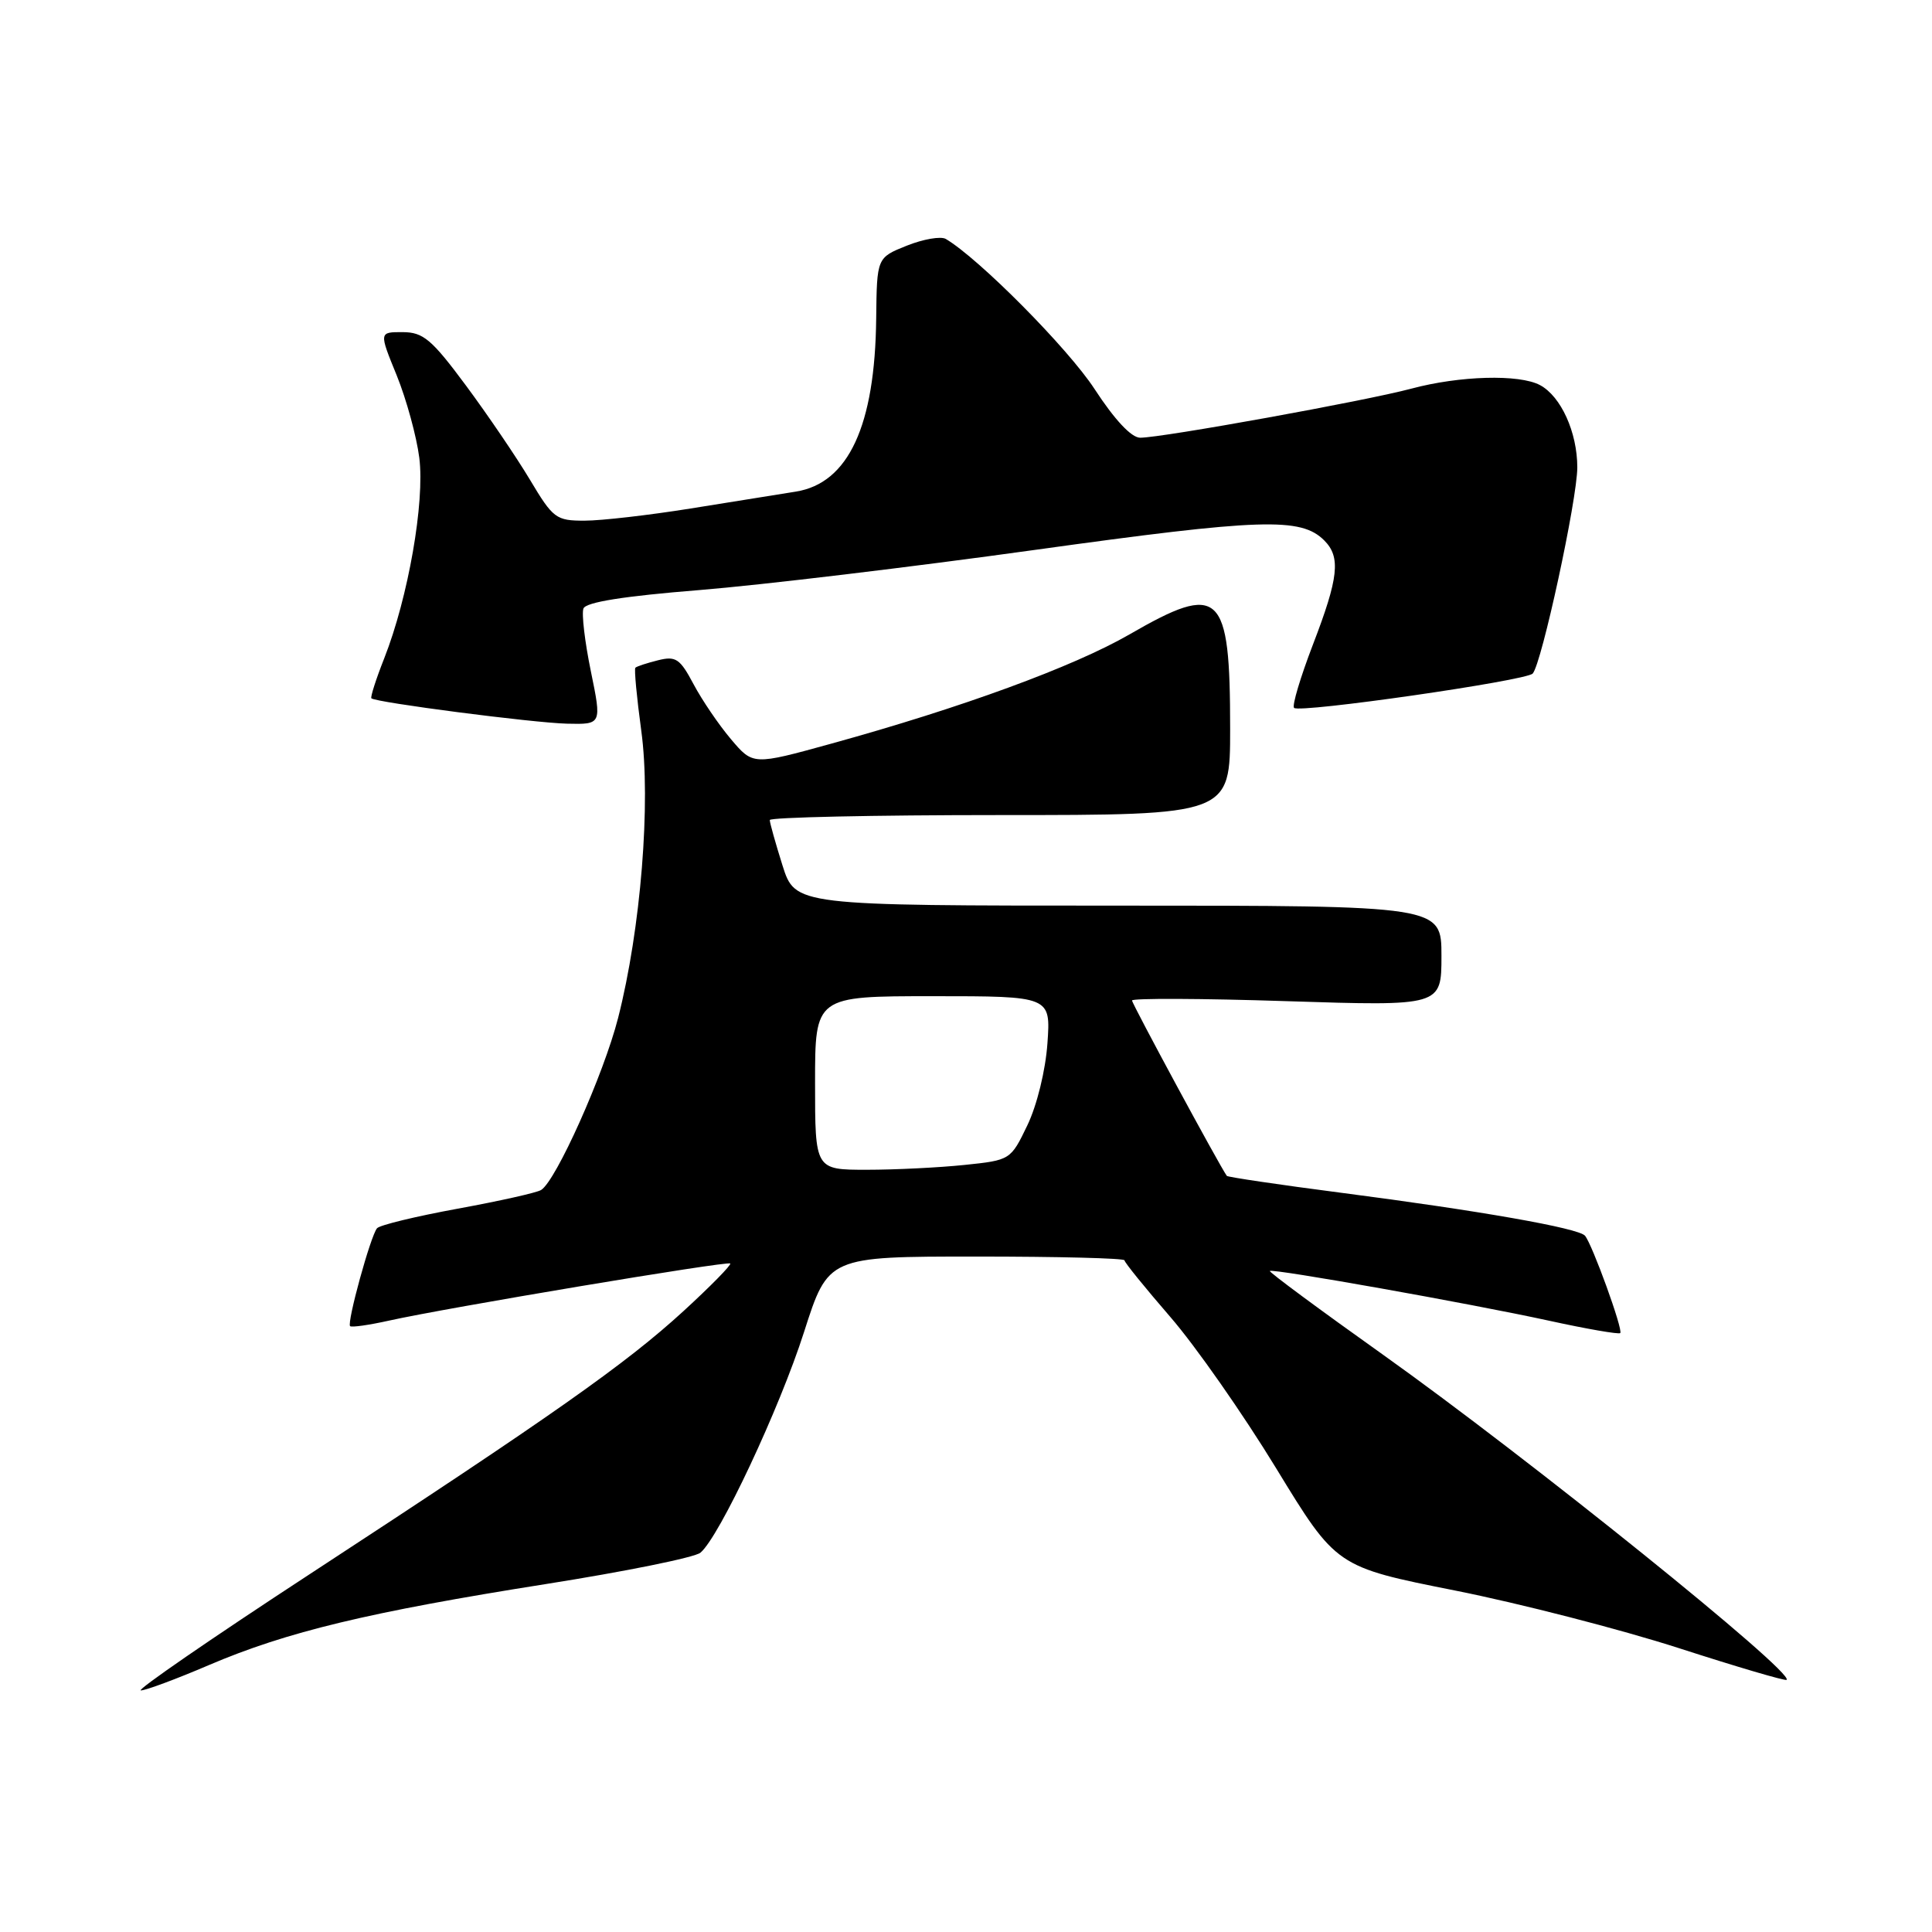 <?xml version="1.0" encoding="UTF-8" standalone="no"?>
<!DOCTYPE svg PUBLIC "-//W3C//DTD SVG 1.1//EN" "http://www.w3.org/Graphics/SVG/1.1/DTD/svg11.dtd" >
<svg xmlns="http://www.w3.org/2000/svg" xmlns:xlink="http://www.w3.org/1999/xlink" version="1.1" viewBox="0 0 256 256">
 <g >
 <path fill="currentColor"
d=" M 27.71 220.62 C 38.01 216.22 48.90 213.60 72.30 209.90 C 82.83 208.24 92.06 206.37 92.81 205.74 C 95.30 203.68 103.29 186.66 106.54 176.50 C 109.74 166.50 109.74 166.50 129.37 166.50 C 140.16 166.50 149.00 166.72 149.00 167.00 C 149.00 167.28 151.74 170.65 155.07 174.50 C 158.41 178.35 164.72 187.38 169.10 194.56 C 177.07 207.62 177.07 207.62 192.79 210.75 C 201.43 212.47 214.78 215.91 222.47 218.39 C 230.15 220.87 236.57 222.76 236.74 222.59 C 237.74 221.59 202.57 193.26 183.26 179.51 C 174.87 173.54 168.12 168.55 168.26 168.41 C 168.62 168.06 194.69 172.70 205.21 174.99 C 210.23 176.09 214.50 176.83 214.69 176.64 C 215.10 176.23 210.98 164.87 210.02 163.74 C 209.17 162.73 196.09 160.43 177.64 158.04 C 169.47 156.98 162.68 155.97 162.56 155.81 C 161.57 154.43 150.00 133.02 150.00 132.57 C 150.00 132.26 159.23 132.29 170.50 132.66 C 191.00 133.32 191.00 133.32 191.00 126.66 C 191.00 120.00 191.00 120.00 148.18 120.00 C 105.37 120.00 105.37 120.00 103.68 114.66 C 102.76 111.73 102.00 109.03 102.00 108.66 C 102.00 108.30 115.72 108.00 132.50 108.00 C 163.00 108.00 163.00 108.00 163.00 96.57 C 163.00 78.33 161.70 77.11 149.65 84.07 C 142.22 88.35 127.43 93.77 110.14 98.54 C 99.78 101.40 99.78 101.40 96.86 97.95 C 95.25 96.05 93.02 92.77 91.90 90.66 C 90.10 87.27 89.55 86.90 87.19 87.49 C 85.71 87.86 84.36 88.30 84.19 88.48 C 84.02 88.65 84.37 92.40 84.97 96.81 C 86.27 106.29 84.91 123.11 81.90 134.89 C 79.99 142.36 73.68 156.46 71.70 157.68 C 71.13 158.04 66.15 159.15 60.63 160.16 C 55.12 161.17 50.31 162.33 49.96 162.75 C 49.11 163.73 45.94 175.27 46.39 175.72 C 46.58 175.91 48.89 175.58 51.54 174.99 C 59.01 173.32 96.39 167.06 96.76 167.42 C 96.94 167.60 94.14 170.45 90.54 173.75 C 82.90 180.74 73.22 187.56 41.00 208.61 C 28.07 217.06 18.02 223.98 18.66 223.99 C 19.30 223.99 23.37 222.48 27.71 220.62 Z  M 78.29 88.94 C 77.49 85.05 77.05 81.32 77.31 80.63 C 77.63 79.79 82.66 78.99 92.64 78.19 C 100.82 77.53 120.85 75.13 137.16 72.86 C 167.20 68.69 172.38 68.52 175.47 71.61 C 177.68 73.82 177.38 76.55 173.97 85.41 C 172.31 89.74 171.18 93.51 171.47 93.80 C 172.19 94.52 202.22 90.20 203.09 89.25 C 204.28 87.95 209.00 66.15 209.00 61.93 C 209.00 57.29 206.84 52.52 204.06 51.03 C 201.31 49.56 193.41 49.78 187.00 51.50 C 180.95 53.12 154.00 58.00 151.08 58.00 C 149.91 58.00 147.69 55.62 145.03 51.54 C 141.52 46.16 129.71 34.25 125.32 31.66 C 124.66 31.28 122.34 31.68 120.16 32.55 C 116.19 34.14 116.19 34.14 116.10 42.19 C 115.95 56.42 112.42 64.02 105.46 65.14 C 103.28 65.48 97.00 66.49 91.50 67.38 C 86.00 68.26 79.69 68.99 77.48 68.99 C 73.68 69.00 73.29 68.71 70.21 63.55 C 68.42 60.56 64.60 54.94 61.73 51.07 C 57.20 44.96 56.08 44.02 53.36 44.01 C 50.22 44.00 50.22 44.00 52.57 49.75 C 53.85 52.91 55.20 57.83 55.56 60.67 C 56.30 66.54 54.09 79.16 50.92 87.21 C 49.82 89.99 49.06 92.38 49.21 92.53 C 49.79 93.08 70.63 95.78 75.12 95.89 C 79.74 96.00 79.74 96.00 78.29 88.94 Z  M 108.00 143.50 C 108.00 132.00 108.00 132.00 123.62 132.00 C 139.23 132.00 139.23 132.00 138.79 138.25 C 138.54 141.83 137.40 146.47 136.13 149.11 C 133.92 153.70 133.88 153.73 127.81 154.36 C 124.45 154.71 118.62 155.00 114.85 155.00 C 108.00 155.00 108.00 155.00 108.00 143.50 Z "/>
</g>
</svg>